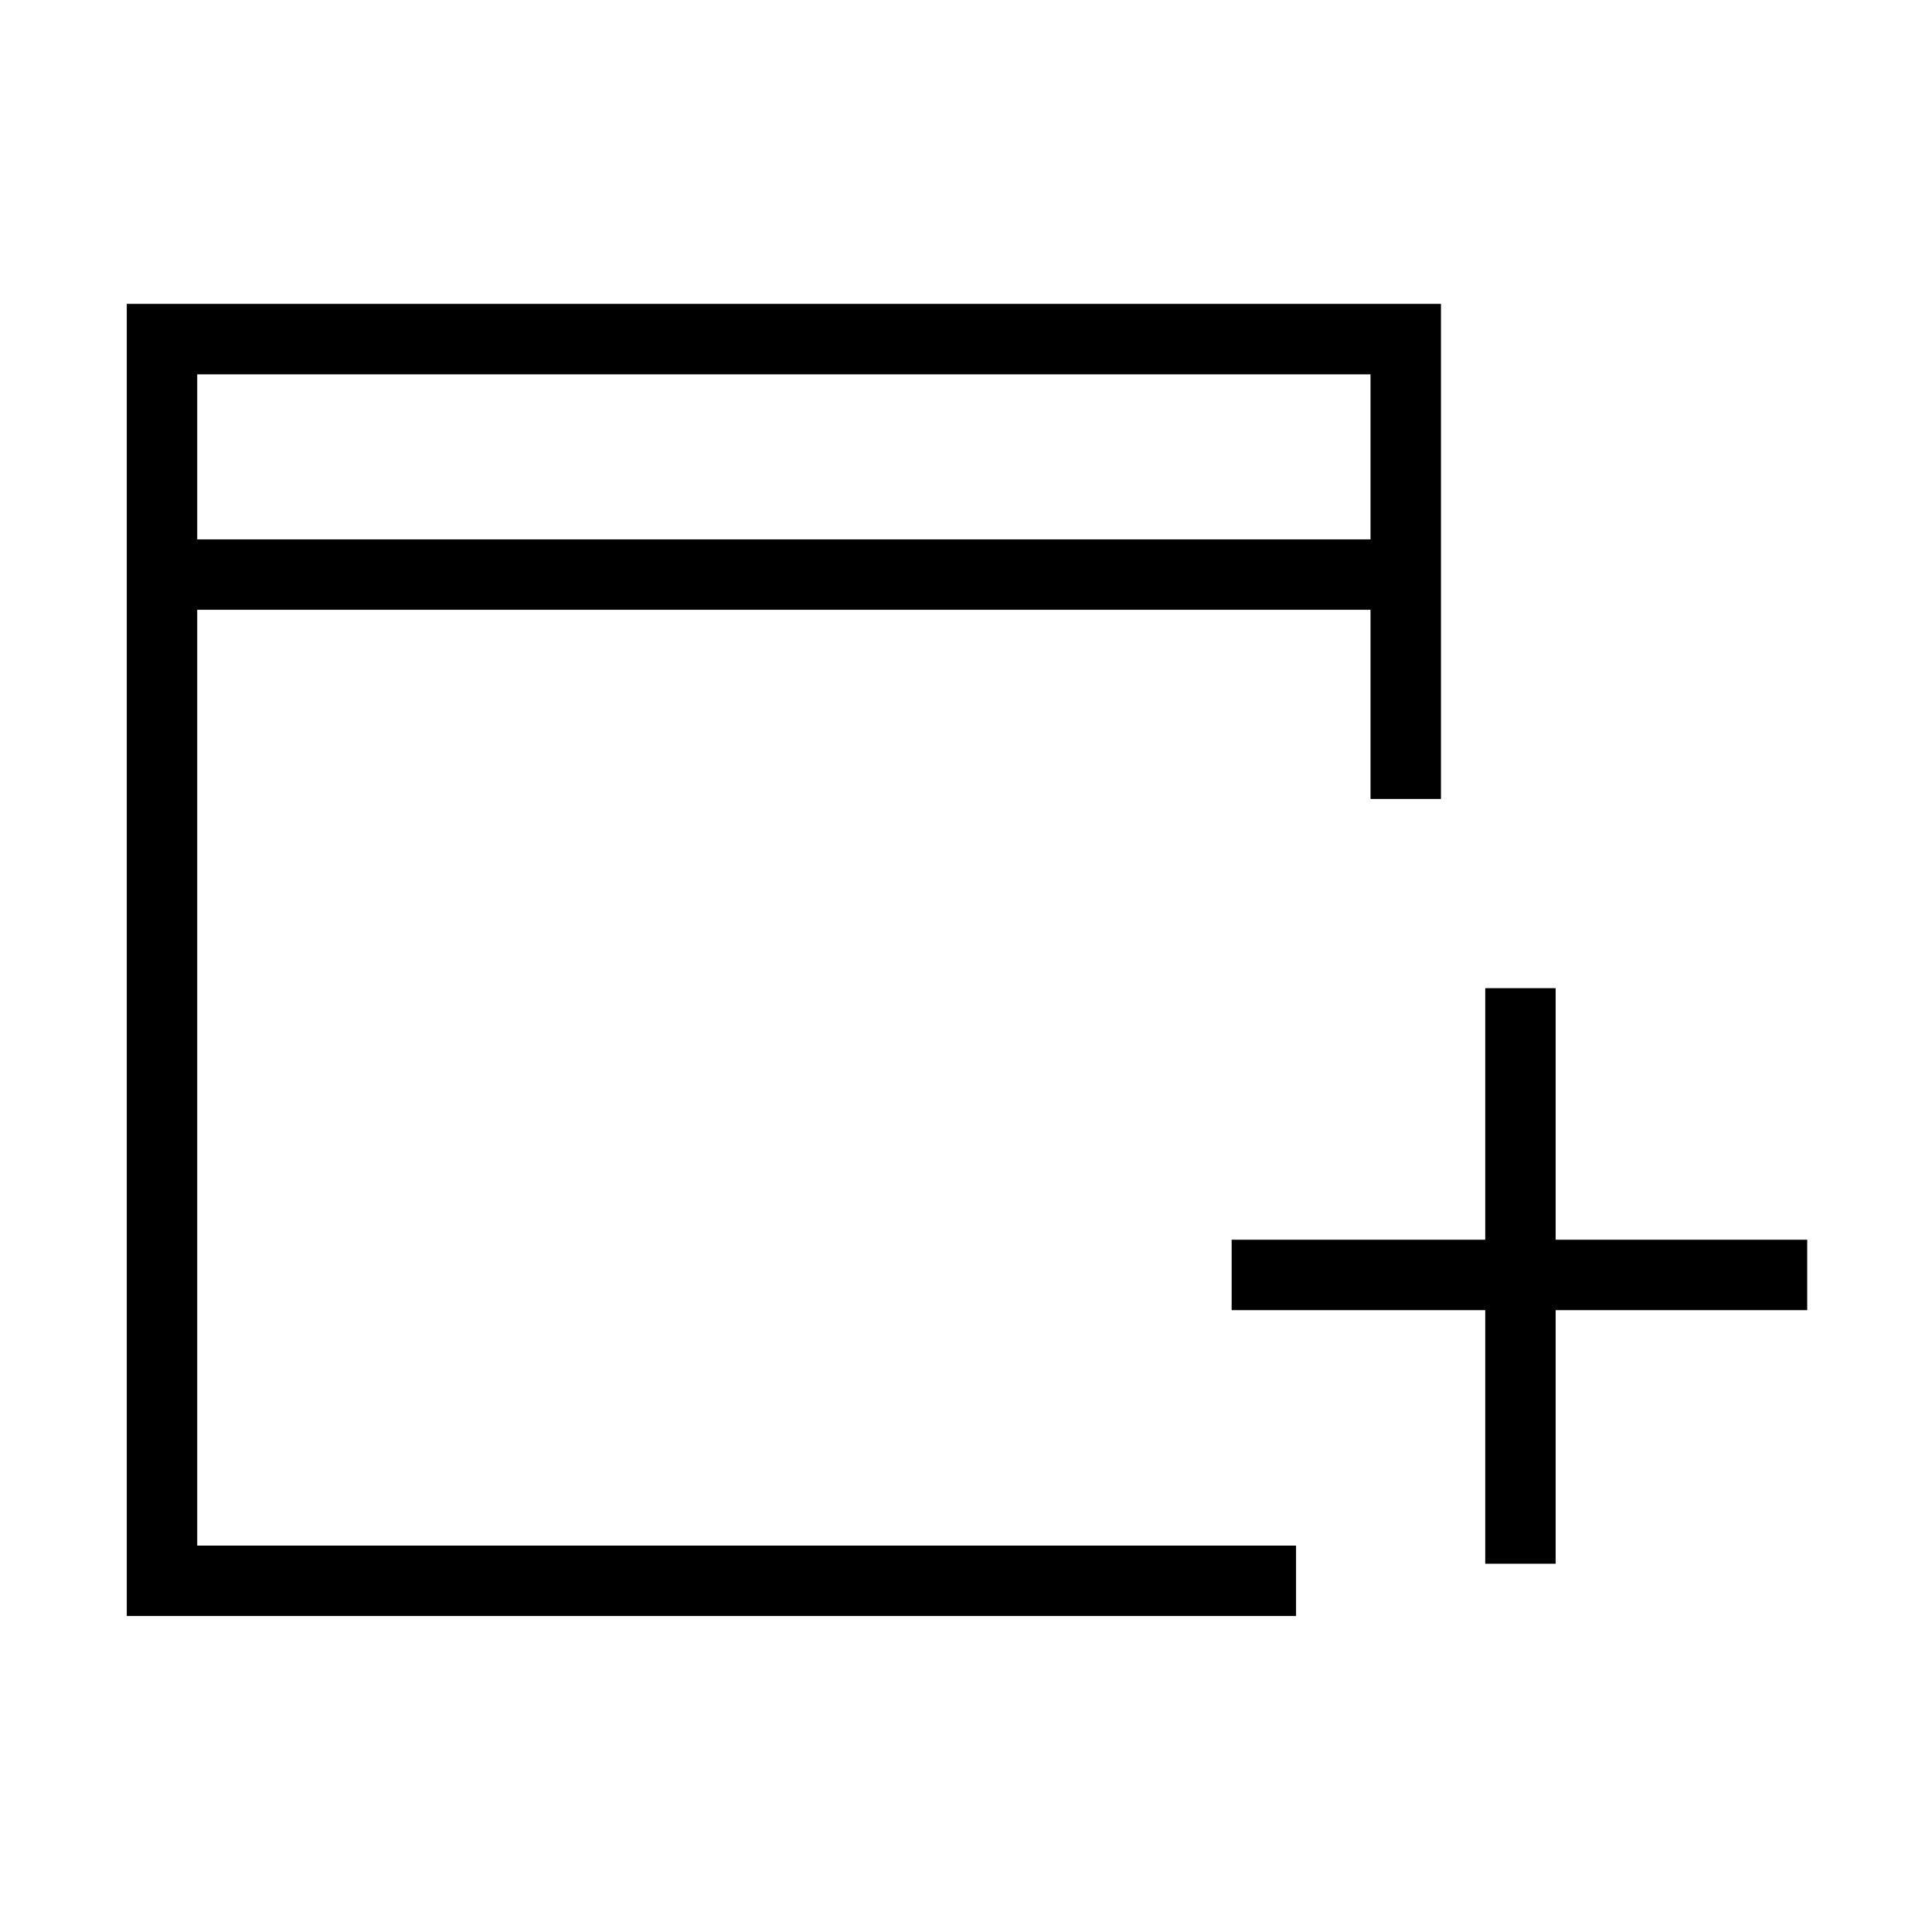 <svg xmlns="http://www.w3.org/2000/svg" height="48" viewBox="0 -960 960 960" width="48"><path d="M738-183v-126H612v-35h126v-125h35v125h125v35H773v126h-35ZM63-157v-652h653v246h-35v-94H98v465h546v35H63Zm35-535h583v-82H98v82Zm0 0v-82 82Z"/></svg>